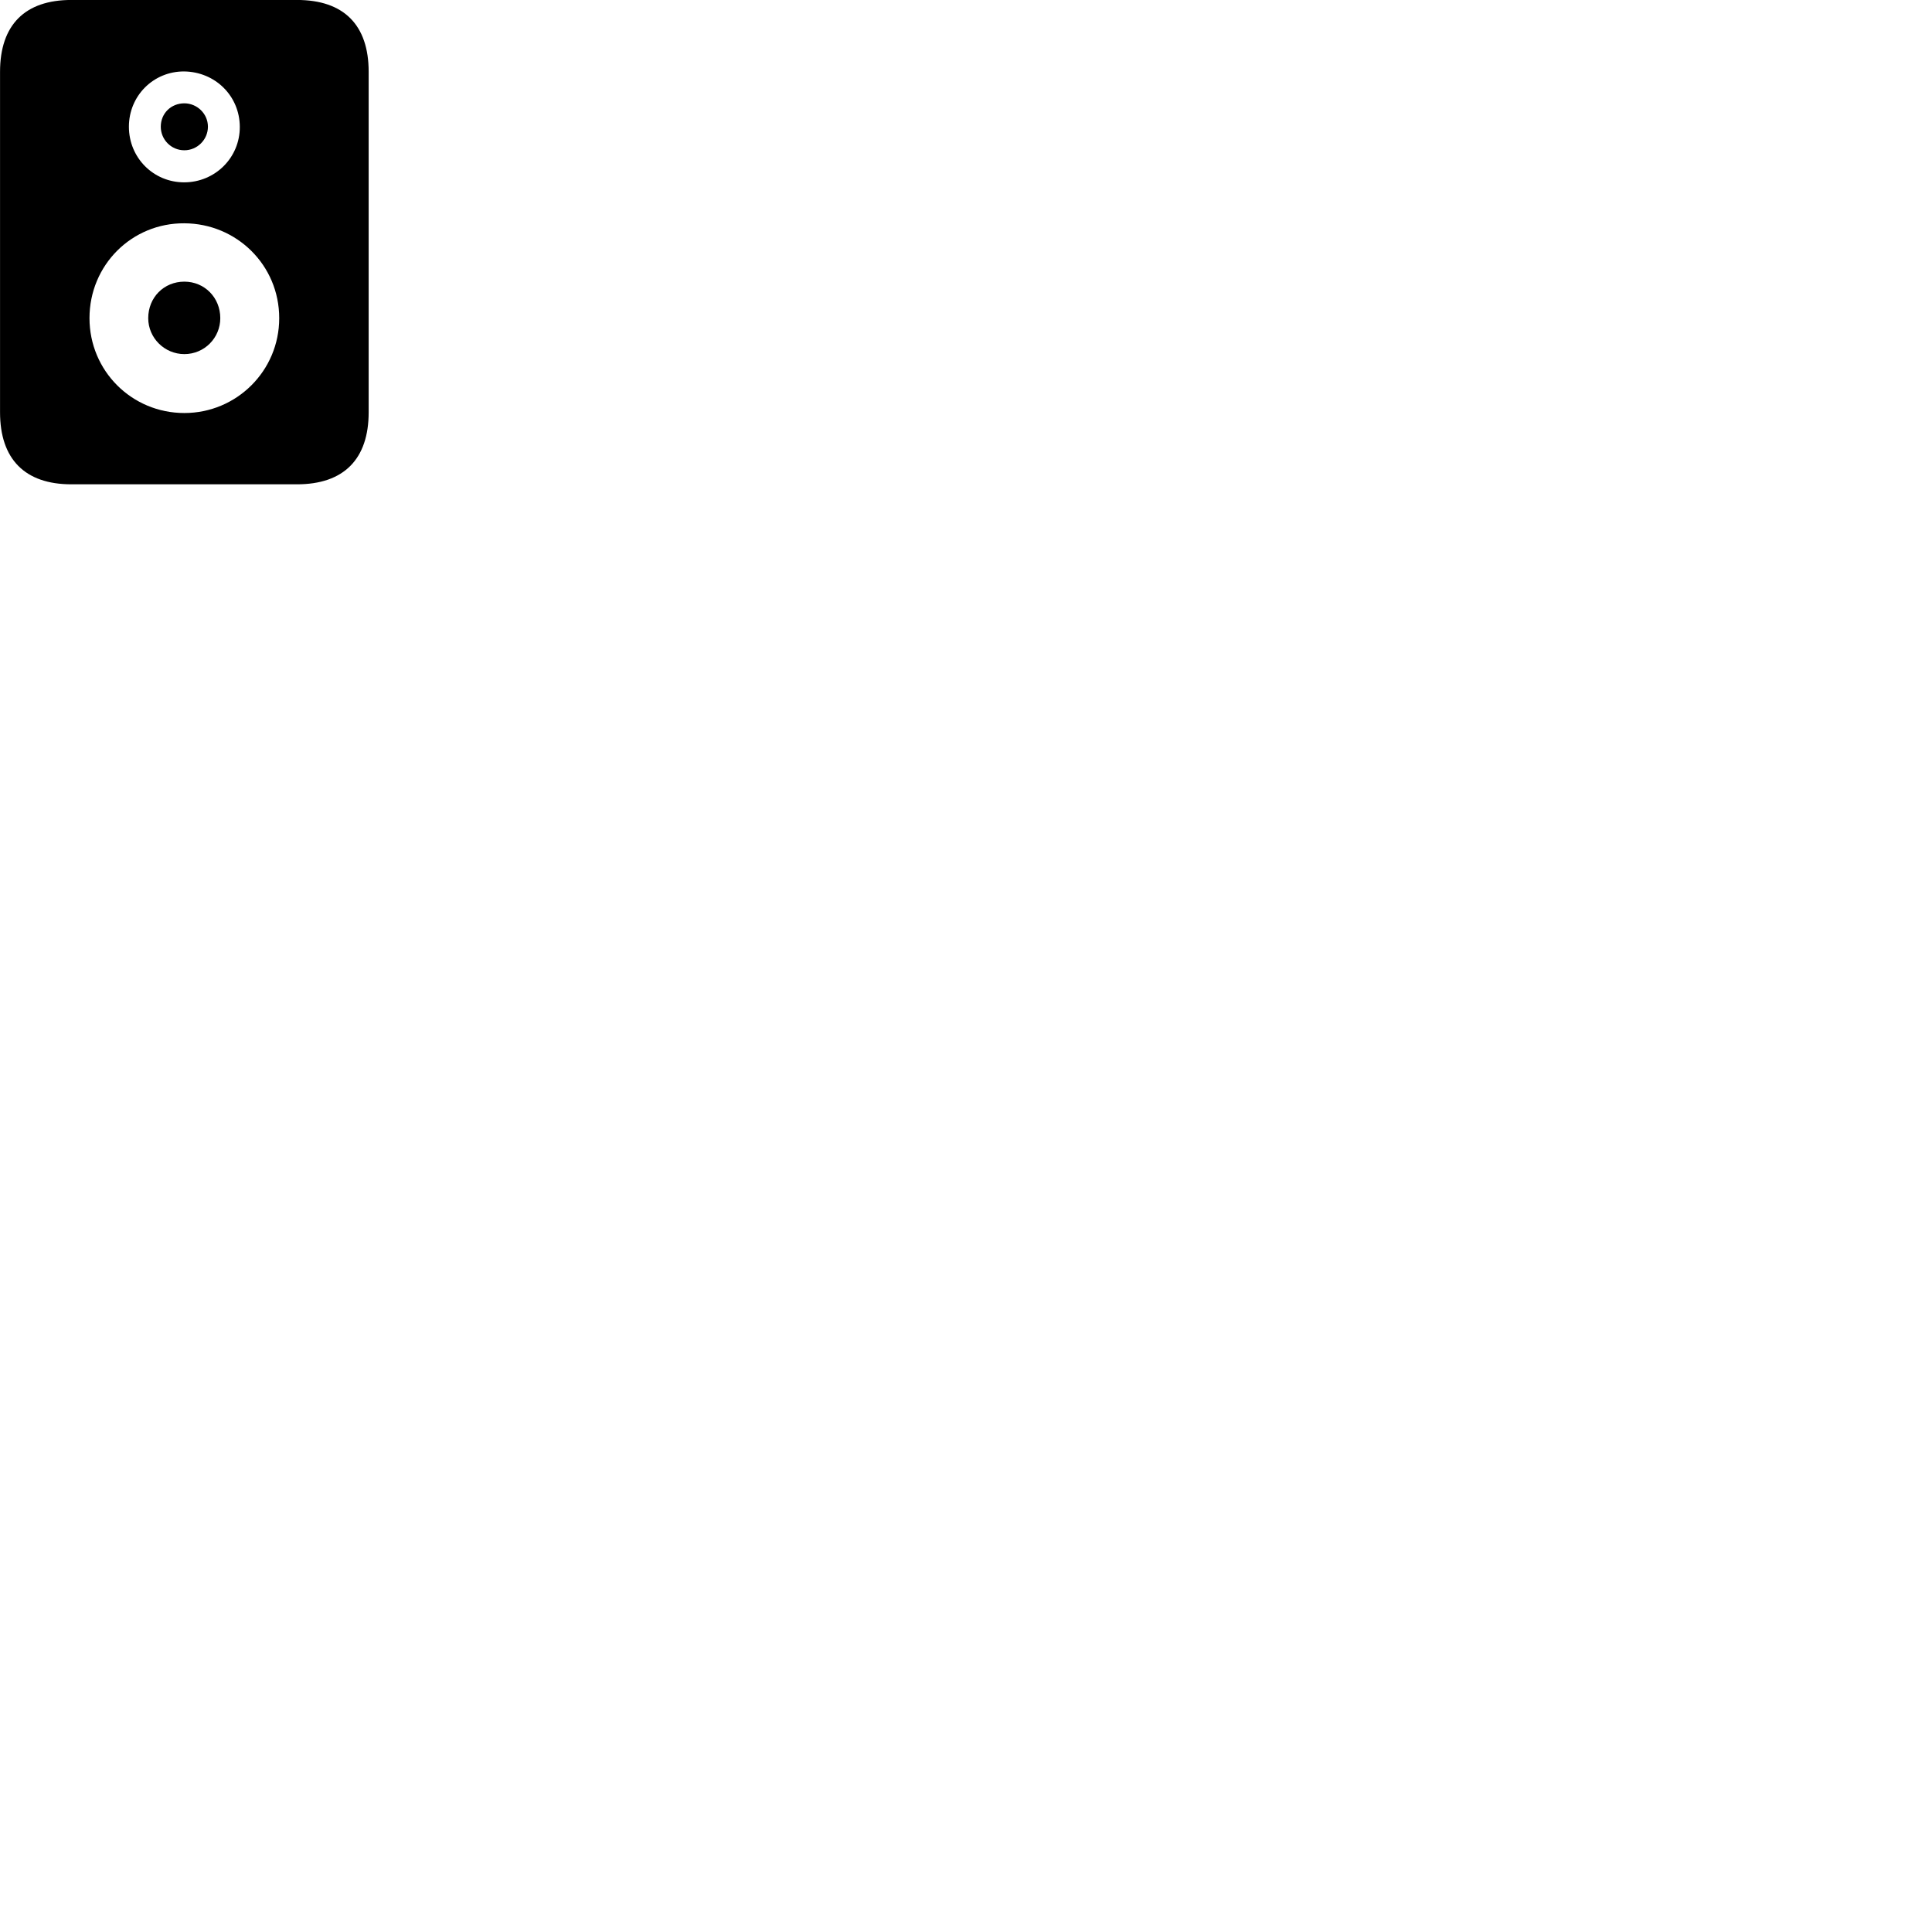 
        <svg xmlns="http://www.w3.org/2000/svg" viewBox="0 0 100 100">
            <path d="M0.002 3.718V21.338C0.002 23.768 1.292 25.068 3.692 25.068H15.372C17.792 25.068 19.082 23.768 19.082 21.338V3.718C19.082 1.288 17.792 -0.002 15.372 -0.002H3.692C1.292 -0.002 0.002 1.288 0.002 3.718ZM9.532 9.438C7.942 9.438 6.672 8.168 6.672 6.558C6.672 4.958 7.942 3.688 9.532 3.698C11.132 3.718 12.402 4.958 12.412 6.558C12.422 8.168 11.122 9.438 9.532 9.438ZM9.542 7.778C10.212 7.778 10.762 7.228 10.762 6.558C10.762 5.878 10.192 5.348 9.542 5.348C8.862 5.348 8.322 5.858 8.322 6.558C8.322 7.228 8.862 7.778 9.542 7.778ZM9.542 21.378C6.822 21.378 4.632 19.198 4.632 16.468C4.632 13.718 6.822 11.538 9.542 11.558C12.242 11.568 14.452 13.718 14.452 16.468C14.452 19.198 12.242 21.378 9.542 21.378ZM9.542 18.328C10.582 18.328 11.402 17.488 11.402 16.468C11.402 15.398 10.582 14.578 9.542 14.578C8.482 14.578 7.672 15.398 7.672 16.468C7.672 17.488 8.512 18.328 9.542 18.328Z" />
        </svg>
    